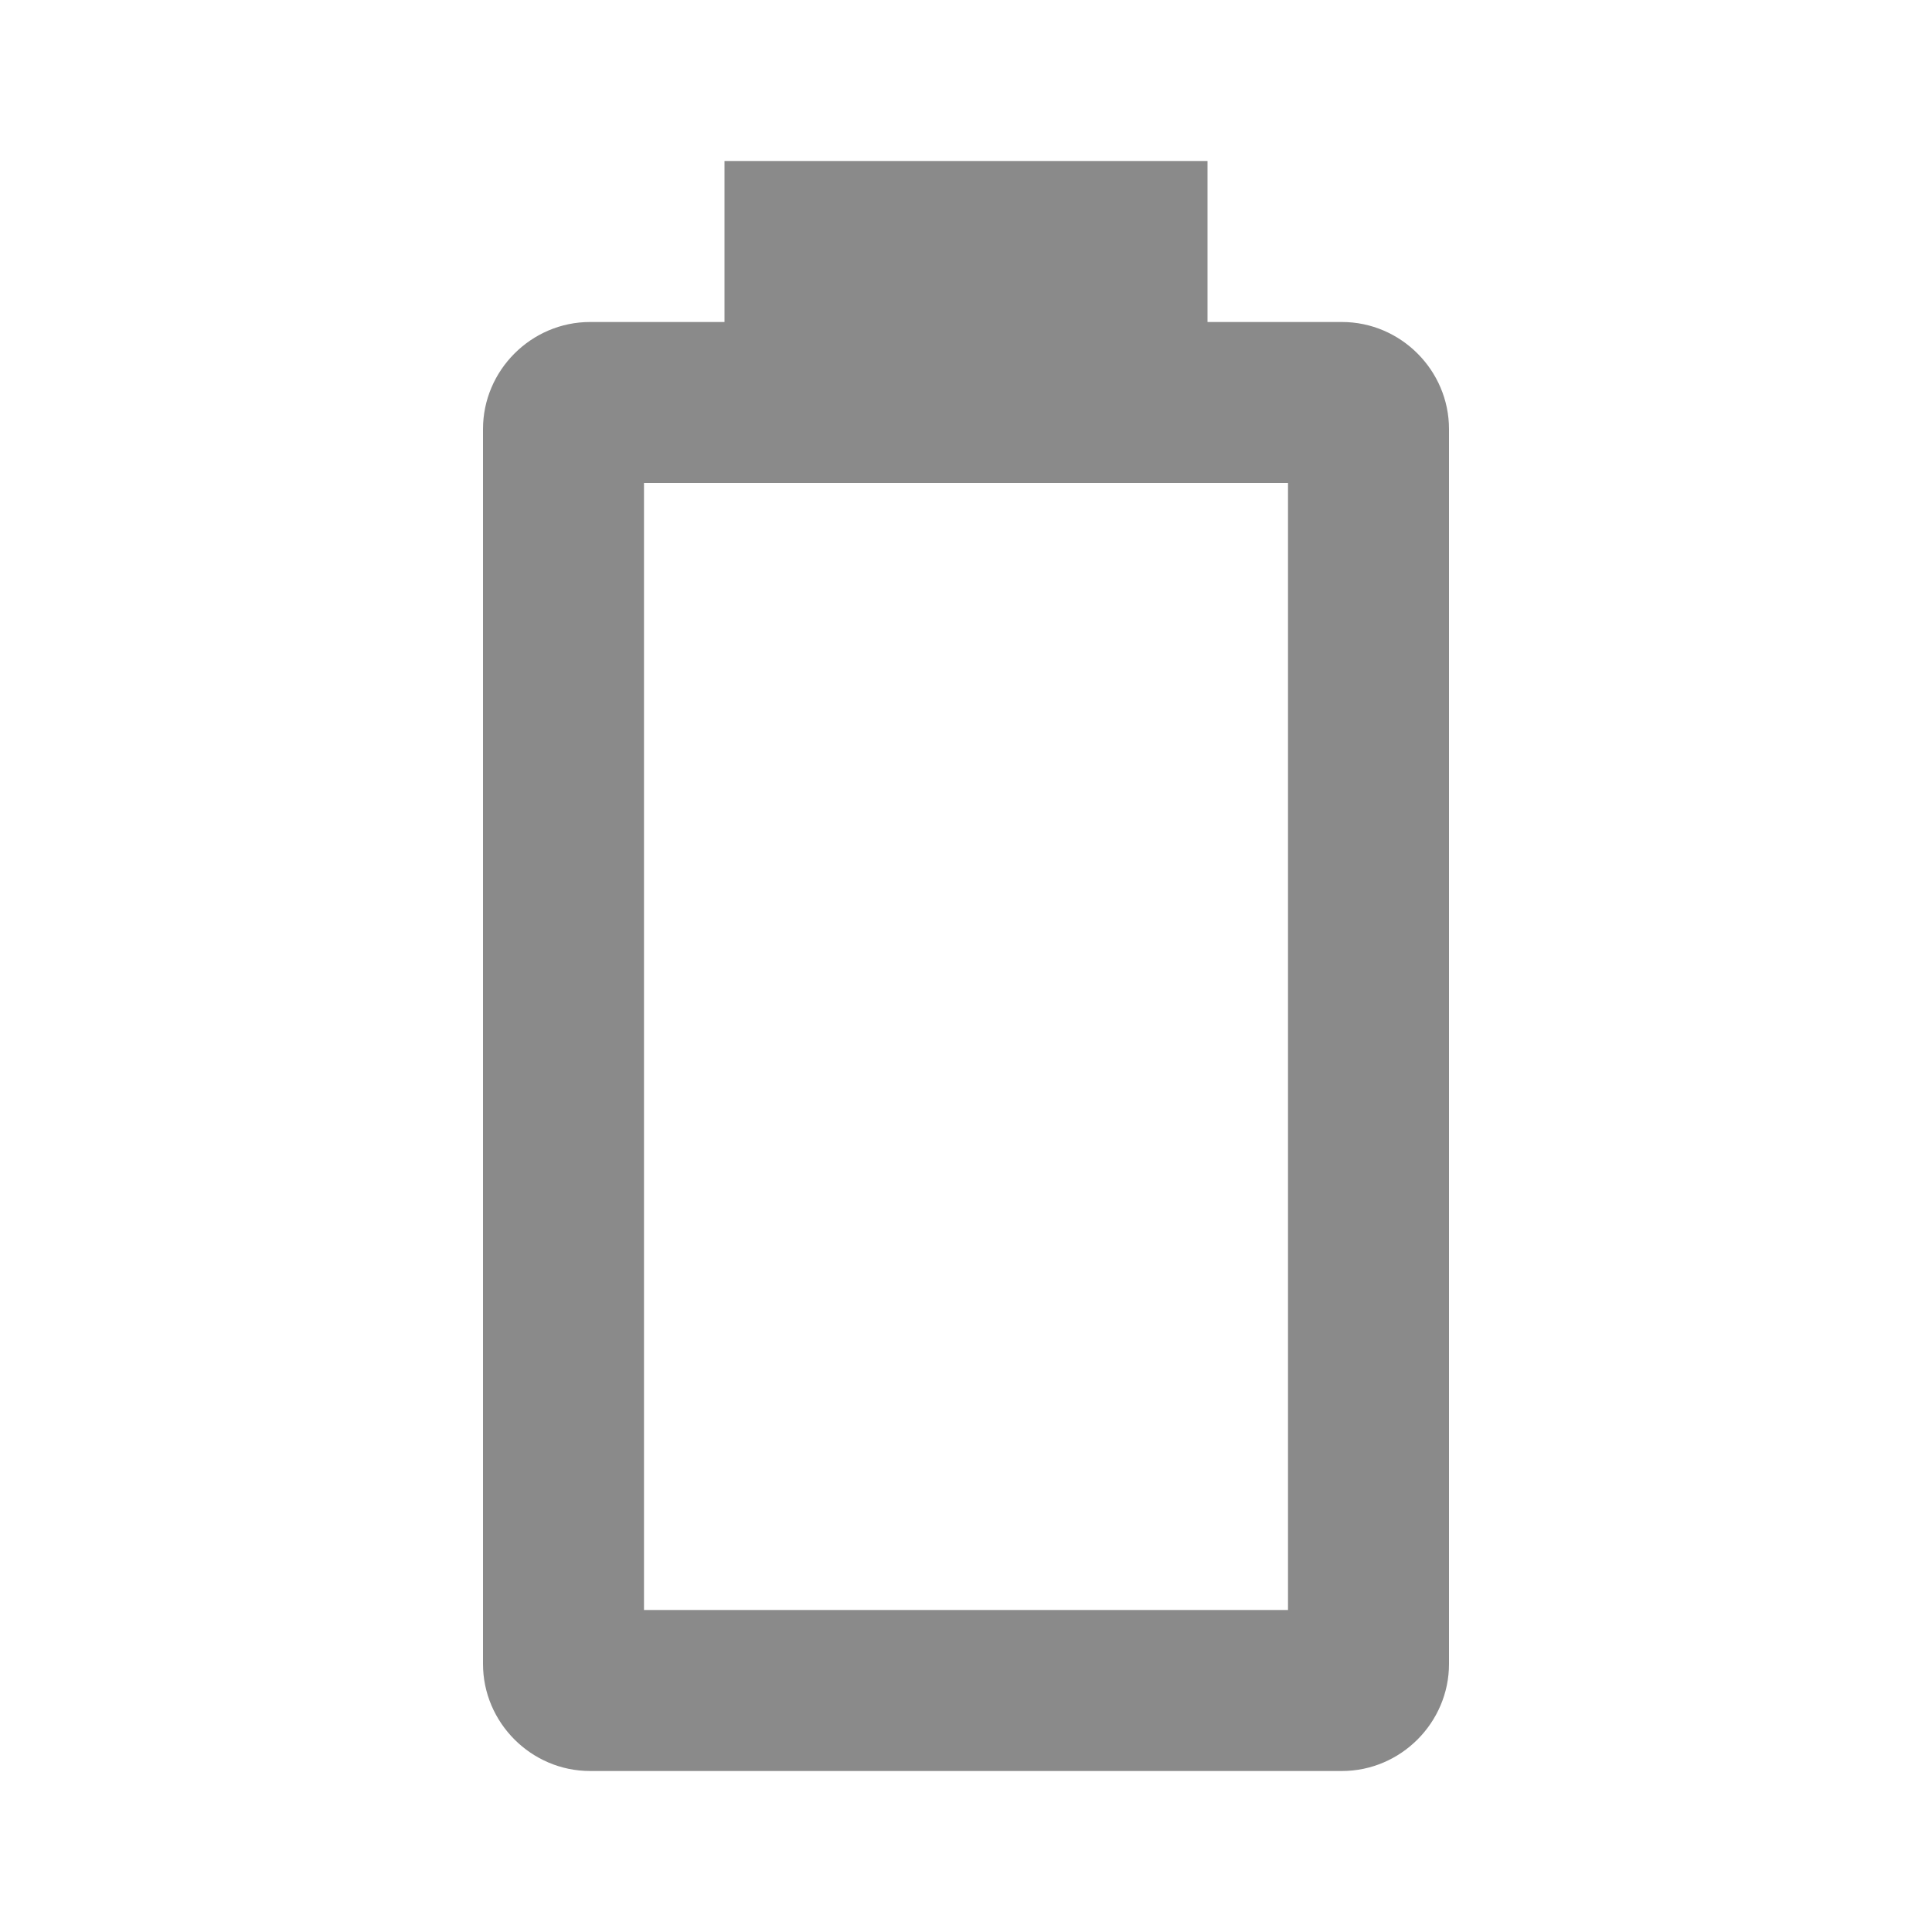 <?xml version="1.0" standalone="no"?><!DOCTYPE svg PUBLIC "-//W3C//DTD SVG 1.1//EN" "http://www.w3.org/Graphics/SVG/1.1/DTD/svg11.dtd"><svg t="1523174194126" class="icon" style="" viewBox="0 0 1024 1024" version="1.1" xmlns="http://www.w3.org/2000/svg" p-id="15493" xmlns:xlink="http://www.w3.org/1999/xlink" width="200" height="200"><defs><style type="text/css"></style></defs><path d="M682.667 853.333 341.333 853.333 341.333 256 682.667 256M711.253 170.667 640 170.667 640 85.333 384 85.333 384 170.667 312.747 170.667C281.6 170.667 256 196.267 256 227.413L256 881.92C256 913.067 281.6 938.667 312.747 938.667L711.253 938.667C742.4 938.667 768 913.067 768 881.92L768 227.413C768 196.267 742.4 170.667 711.253 170.667Z" p-id="15494" fill="#8a8a8a"></path></svg>